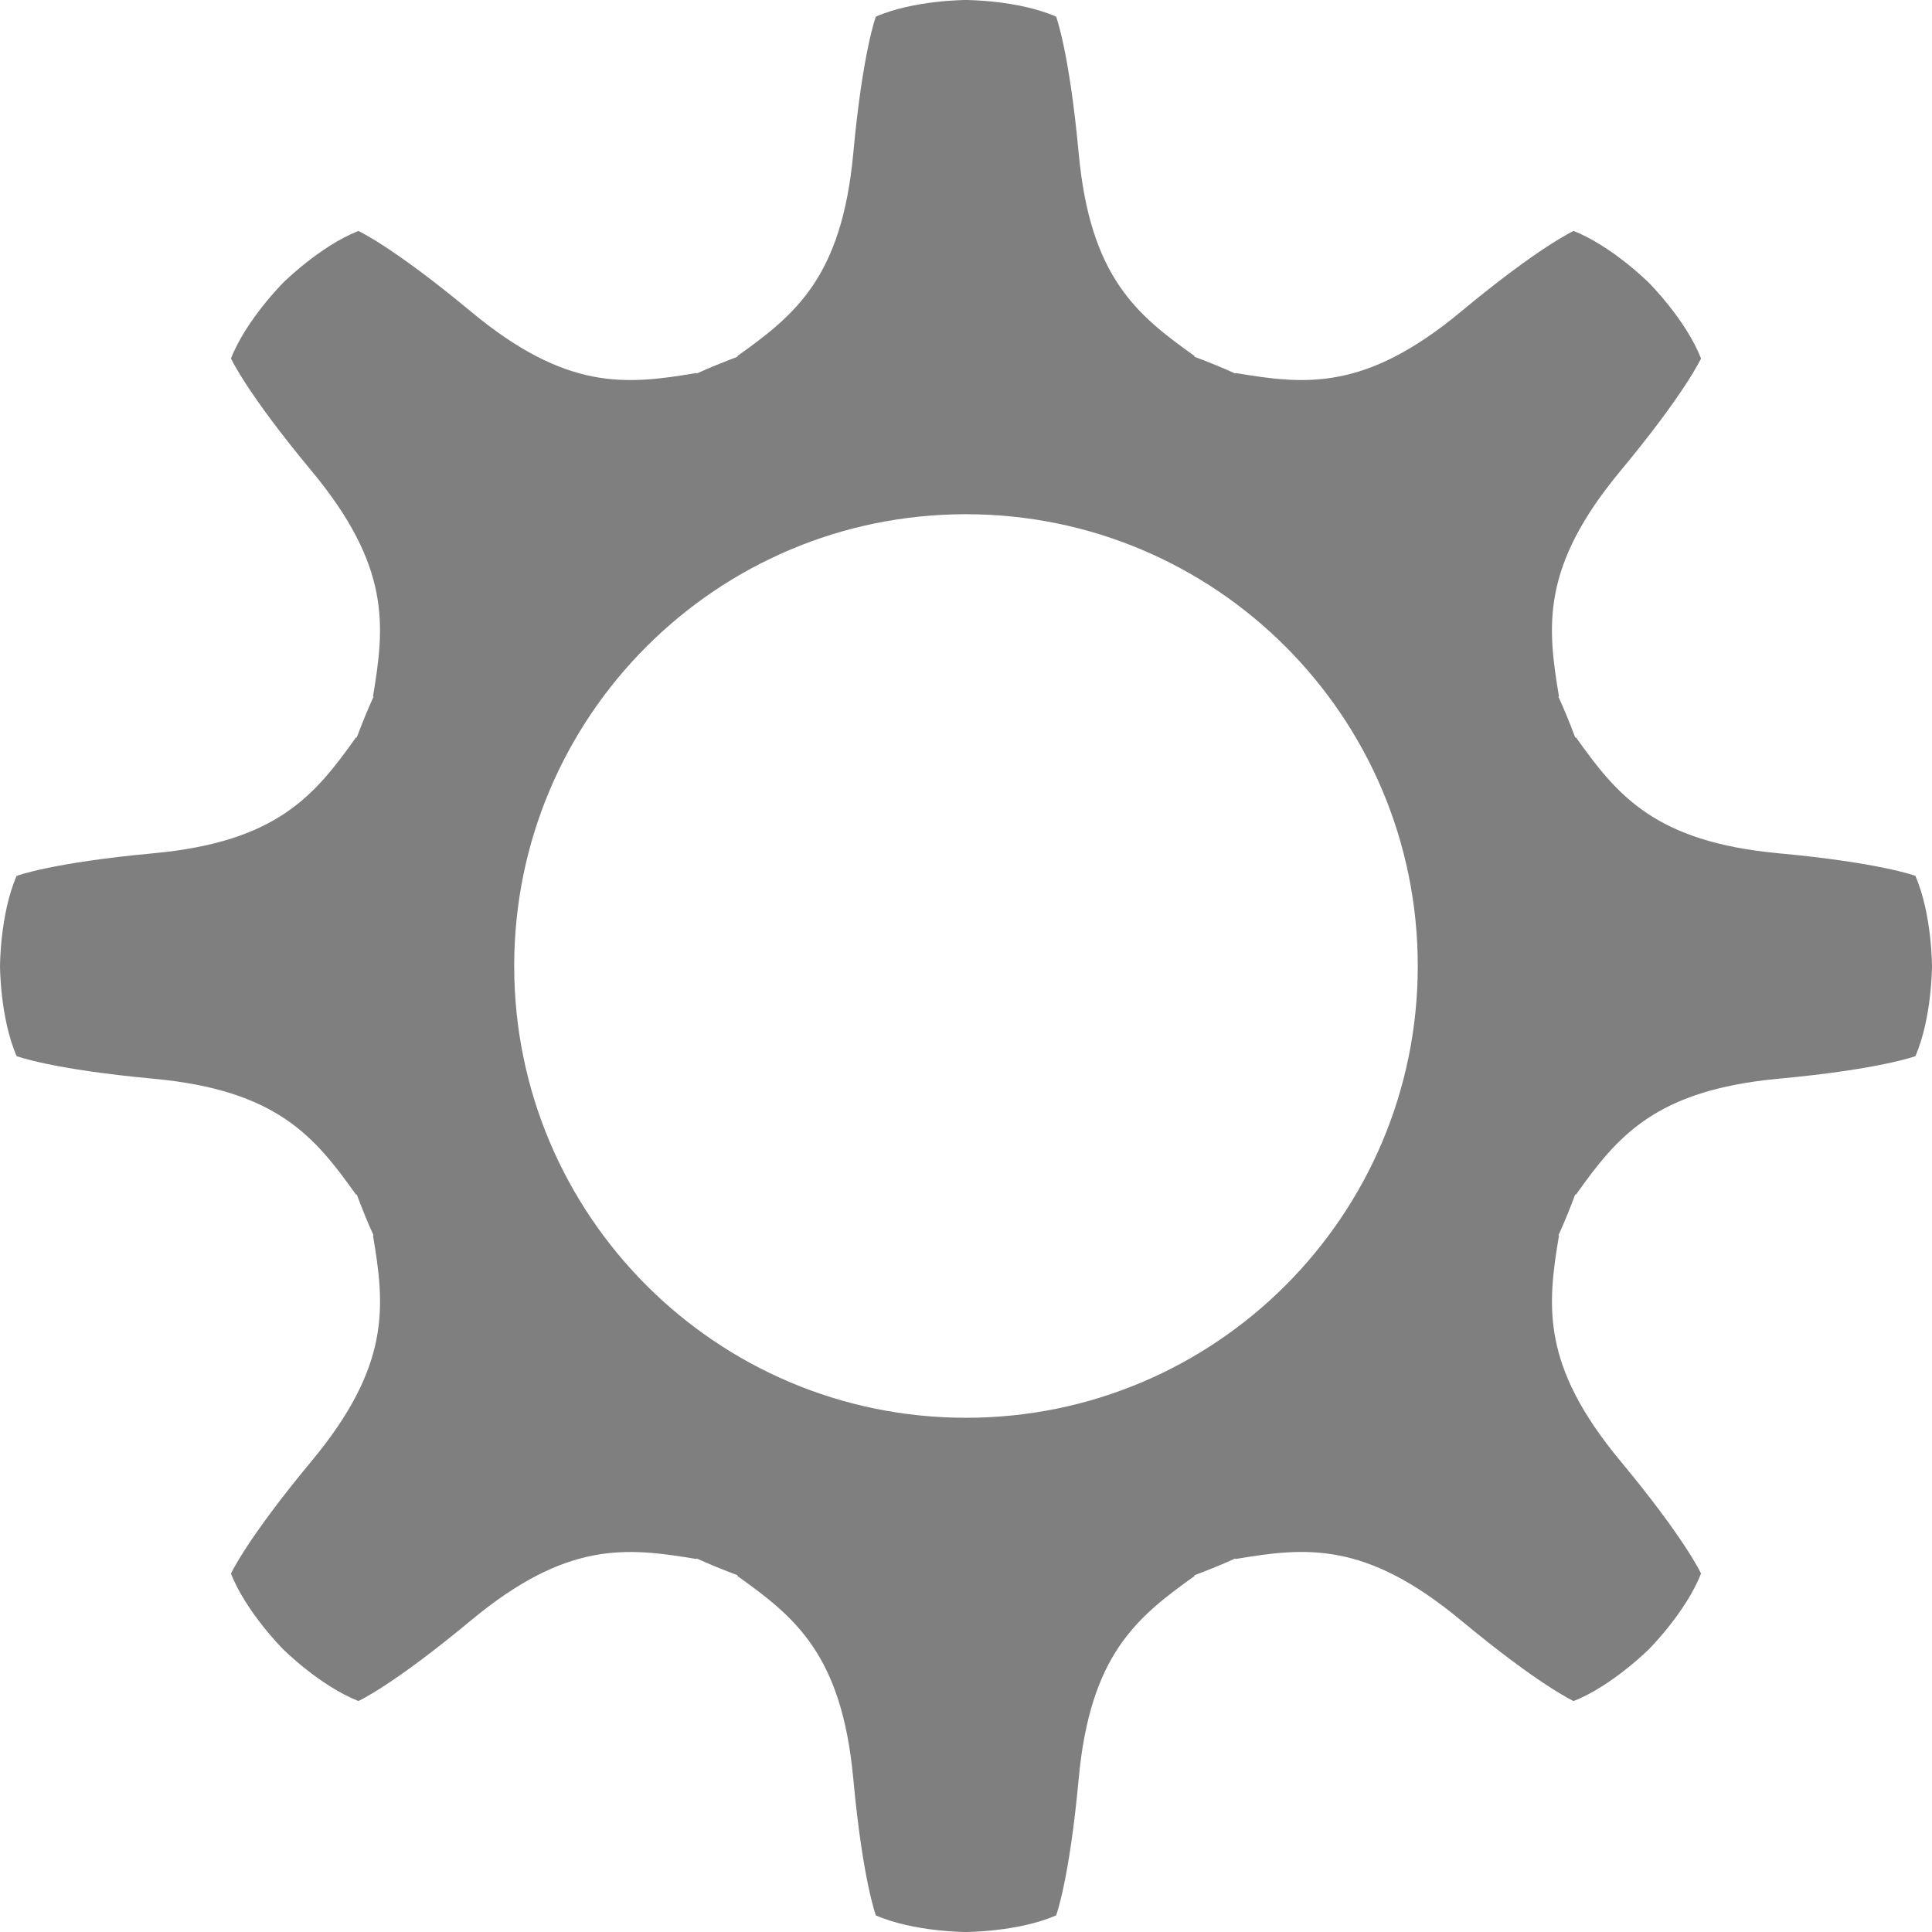 <?xml version="1.0" ?><!DOCTYPE svg  PUBLIC '-//W3C//DTD SVG 1.1//EN'  'http://www.w3.org/Graphics/SVG/1.1/DTD/svg11.dtd'><svg enable-background="new 0 0 512 512" height="512px" id="Layer_1" version="1.1" viewBox="0 0 512 512" width="512px" xml:space="preserve" xmlns="http://www.w3.org/2000/svg" xmlns:xlink="http://www.w3.org/1999/xlink"><path d="M507.592,232.111c0,0-9.296-3.496-36.19-5.977c-32.884-3.04-42.804-15.365-53.742-30.709h-0.22  c-1.362-3.647-2.821-7.248-4.427-10.776l0.127-0.127c-3.122-18.58-4.812-34.316,16.292-59.719  c17.25-20.766,21.365-29.818,21.365-29.818c-4.048-10.273-13.781-20.004-13.781-20.004s-9.736-9.734-20.004-13.776  c0,0-9.052,4.104-29.818,21.361c-25.403,21.102-41.14,19.407-59.719,16.292l-0.128,0.126c-3.524-1.605-7.12-3.058-10.775-4.427  v-0.214c-15.345-10.934-27.669-20.865-30.71-53.749c-2.485-26.881-5.976-36.189-5.976-36.189C269.757,0,255.997,0,255.997,0  s-13.766,0-23.887,4.405c0,0-3.498,9.309-5.979,36.189c-3.041,32.884-15.372,42.815-30.709,53.749v0.214  c-3.647,1.369-7.25,2.821-10.776,4.421l-0.122-0.12c-18.579,3.127-34.316,4.815-59.719-16.285  C104.041,65.322,94.977,61.21,94.977,61.21c-10.273,4.053-19.992,13.771-19.992,13.771S65.25,84.724,61.208,94.99  c0,0,4.099,9.053,21.362,29.813c21.1,25.402,19.389,41.139,16.284,59.719l0.128,0.127c-1.607,3.528-3.059,7.129-4.429,10.776H94.34  c-10.927,15.35-20.859,27.669-53.741,30.709c-26.883,2.486-36.202,5.989-36.202,5.989C0.003,242.254,0.003,256,0.003,256  s0,13.771,4.405,23.887c0,0,9.297,3.503,36.185,5.978c32.883,3.041,42.803,15.38,53.747,30.71h0.214  c1.37,3.655,2.821,7.251,4.429,10.776l-0.128,0.127c3.128,18.582,4.815,34.316-16.284,59.719  c-17.252,20.765-21.368,29.829-21.368,29.829c4.059,10.268,13.775,19.993,13.775,19.993s9.742,9.736,20.01,13.771  c0,0,9.047-4.094,29.813-21.357c25.402-21.1,41.145-19.389,59.718-16.288l0.128-0.128c3.526,1.605,7.129,3.052,10.776,4.427v0.22  c15.349,10.928,27.668,20.859,30.709,53.743c2.485,26.881,5.983,36.2,5.983,36.2C242.25,512,255.997,512,255.997,512  s13.771,0,23.889-4.405c0,0,3.504-9.298,5.976-36.189c3.041-32.884,15.379-42.805,30.71-53.743v-0.22  c3.655-1.375,7.251-2.821,10.775-4.427l0.128,0.128c18.579-3.122,34.315-4.812,59.719,16.288  c20.767,17.253,29.832,21.369,29.832,21.369c10.267-4.06,19.99-13.782,19.99-13.782s9.733-9.736,13.781-20.004  c0,0-4.104-9.054-21.365-29.818c-21.104-25.402-19.403-41.137-16.292-59.719l-0.127-0.127c1.605-3.525,3.064-7.121,4.427-10.776  h0.22c10.928-15.341,20.858-27.669,53.742-30.71c26.881-2.485,36.201-5.978,36.201-5.978c4.395-10.127,4.395-23.887,4.395-23.887  S511.997,242.229,507.592,232.111z M255.997,375.727c-66.125,0-119.728-53.602-119.728-119.727s53.603-119.727,119.728-119.727  c66.124,0,119.727,53.602,119.727,119.727S322.121,375.727,255.997,375.727z" fill="#7F7F7F"/></svg>